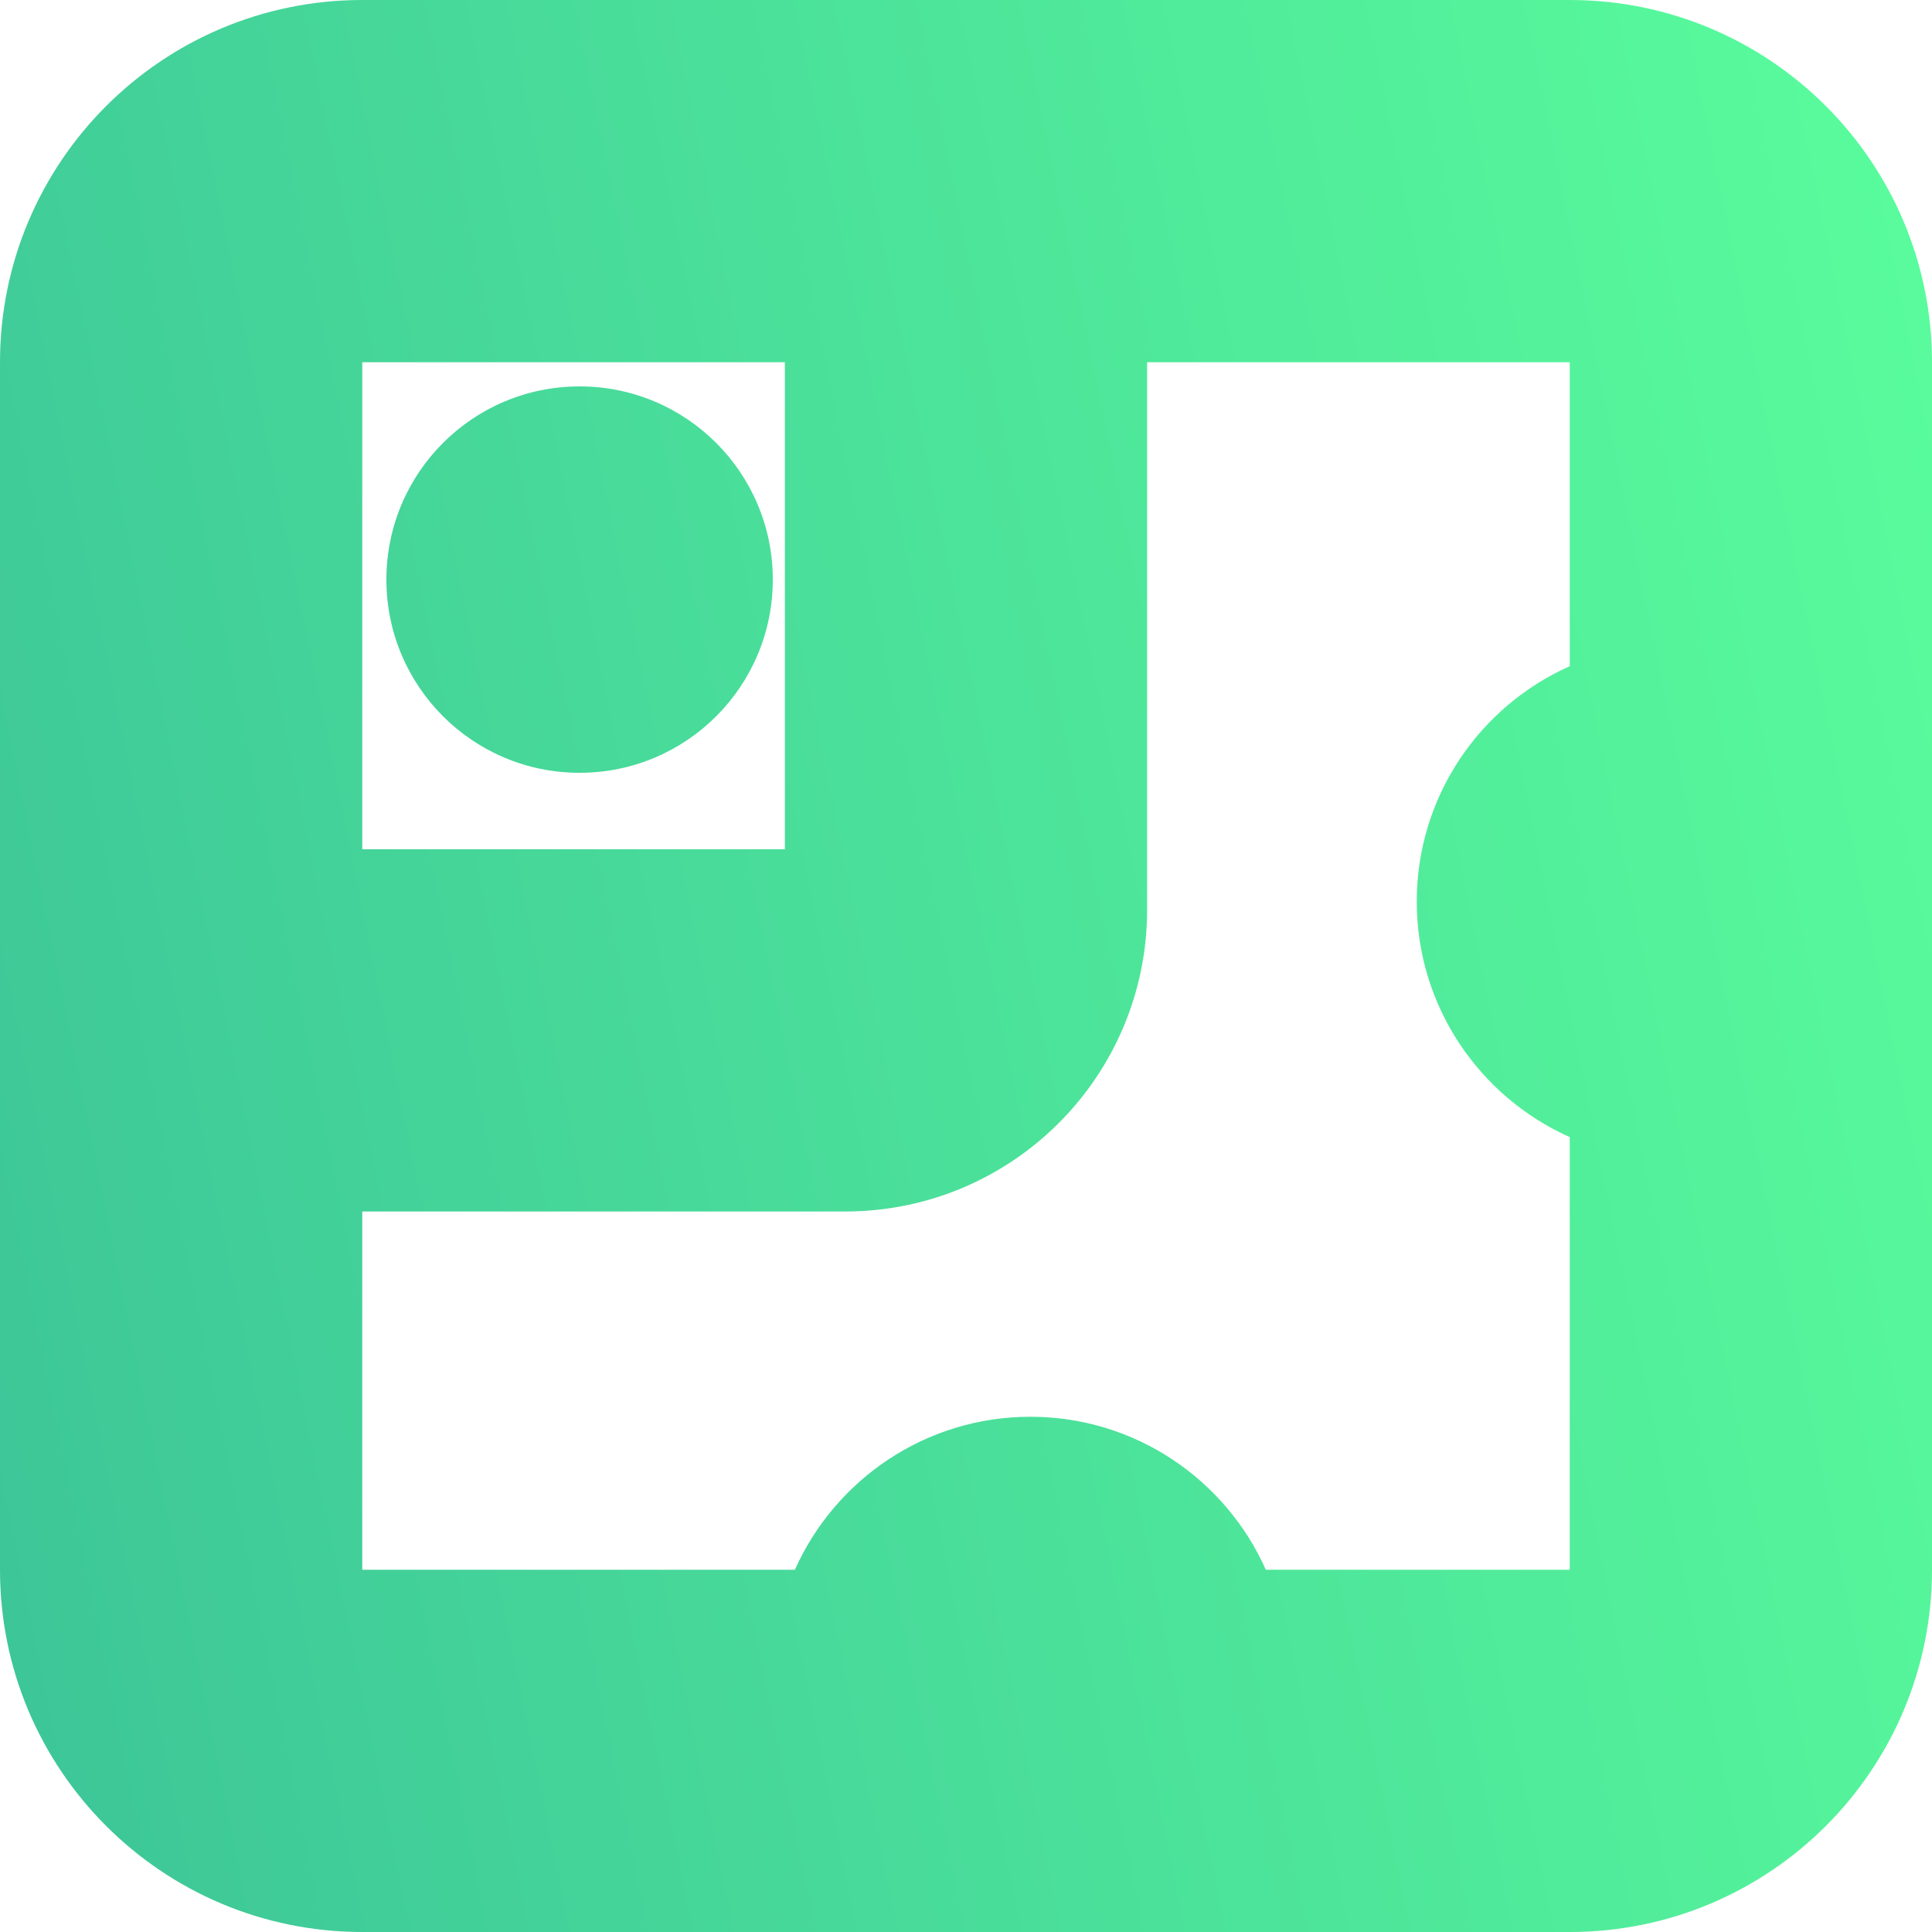 <svg width="16" height="16" viewBox="0 0 16 16" fill="none" xmlns="http://www.w3.org/2000/svg">
<path fill-rule="evenodd" clip-rule="evenodd" d="M6.5 3H3V7.033H6.5V3ZM9.5 3V7.533C9.5 8.914 8.381 10.033 7 10.033H3V13H6.583C6.916 12.254 7.664 11.733 8.533 11.733C9.403 11.733 10.151 12.254 10.483 13H13V9.417C12.254 9.084 11.733 8.336 11.733 7.467C11.733 6.597 12.254 5.849 13 5.517V3H9.5ZM3 16H8.533H13C14.657 16 16 14.657 16 13V7.467V3C16 1.343 14.657 0 13 0H3C1.343 0 0 1.343 0 3V13C0 14.657 1.343 16 3 16ZM6.4 4.8C6.4 5.684 5.684 6.4 4.8 6.4C3.916 6.4 3.2 5.684 3.2 4.8C3.2 3.916 3.916 3.2 4.8 3.2C5.684 3.2 6.4 3.916 6.4 4.8Z" fill="url(#paint0_linear_9_2970)"/>
<defs>
<linearGradient id="paint0_linear_9_2970" x1="14.448" y1="-5.5" x2="-3.802" y2="-1.801" gradientUnits="userSpaceOnUse">
<stop stop-color="#59FC9C"/>
<stop offset="1" stop-color="#3CC498"/>
</linearGradient>
</defs>
</svg>
